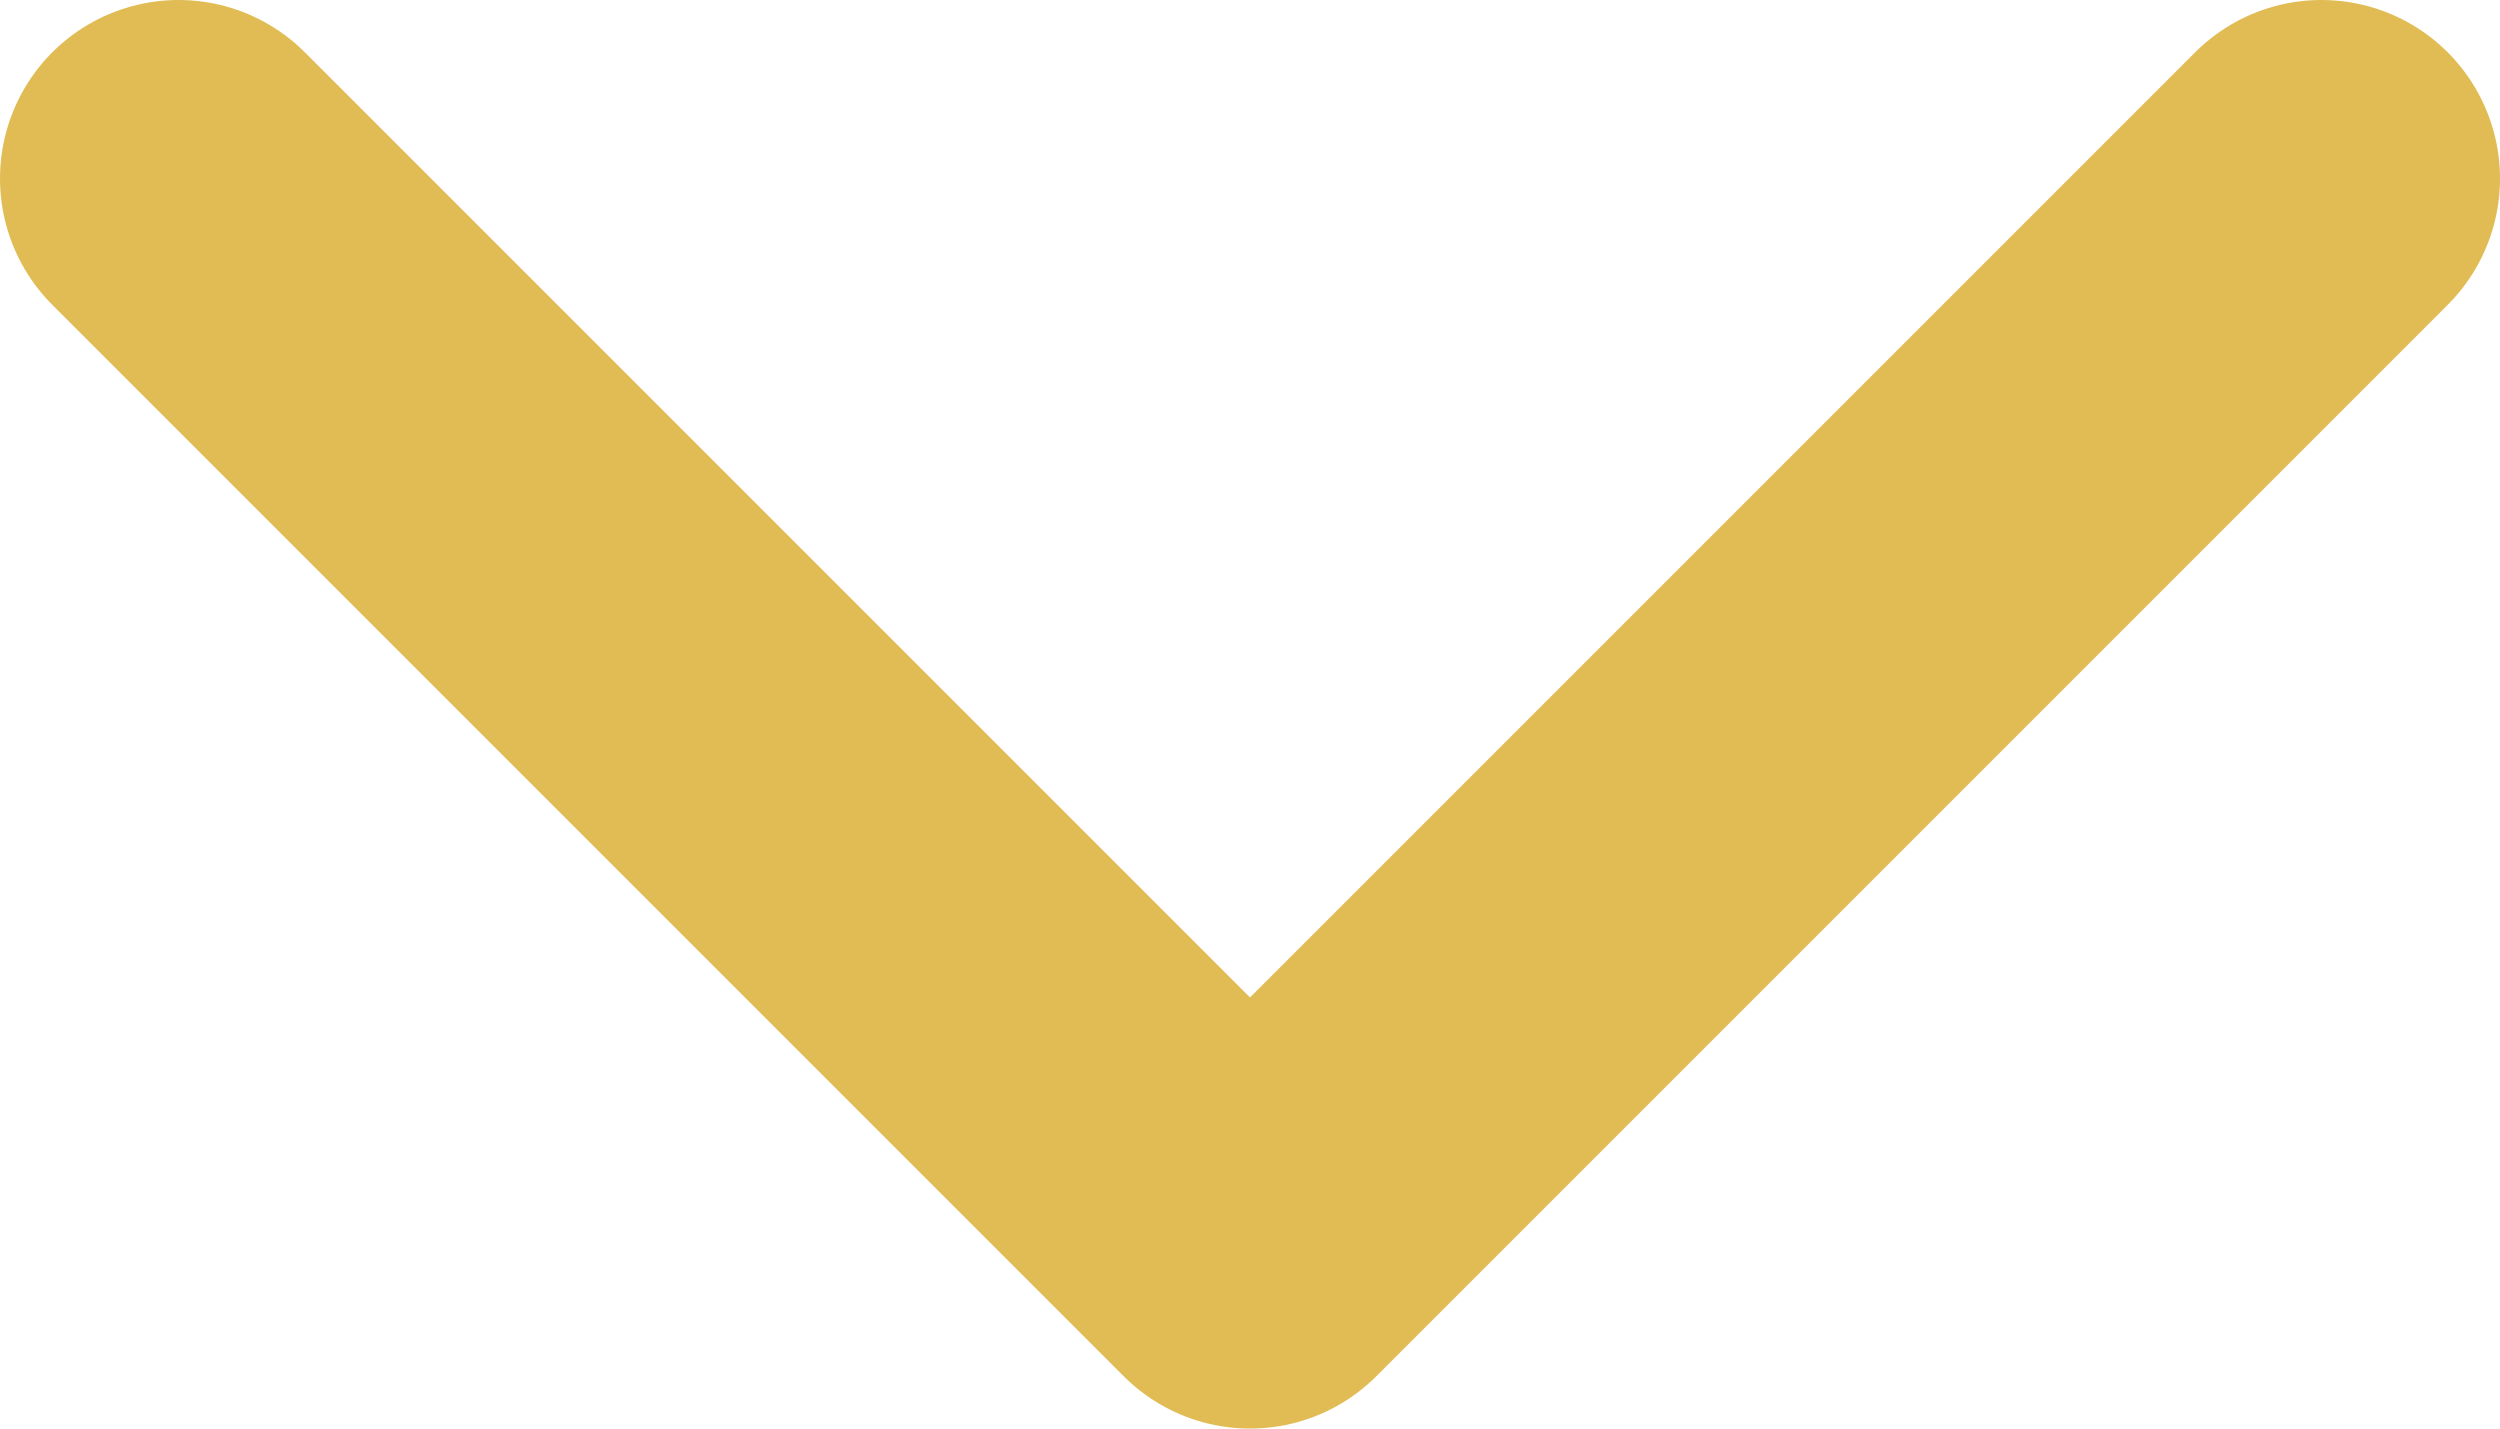 <svg width="14" height="8" viewBox="0 0 14 8" fill="none" xmlns="http://www.w3.org/2000/svg">
<path d="M1 1L7 7L13 1" stroke="#E1BC54" stroke-width="2" stroke-linecap="round" stroke-linejoin="round"/>
</svg>
